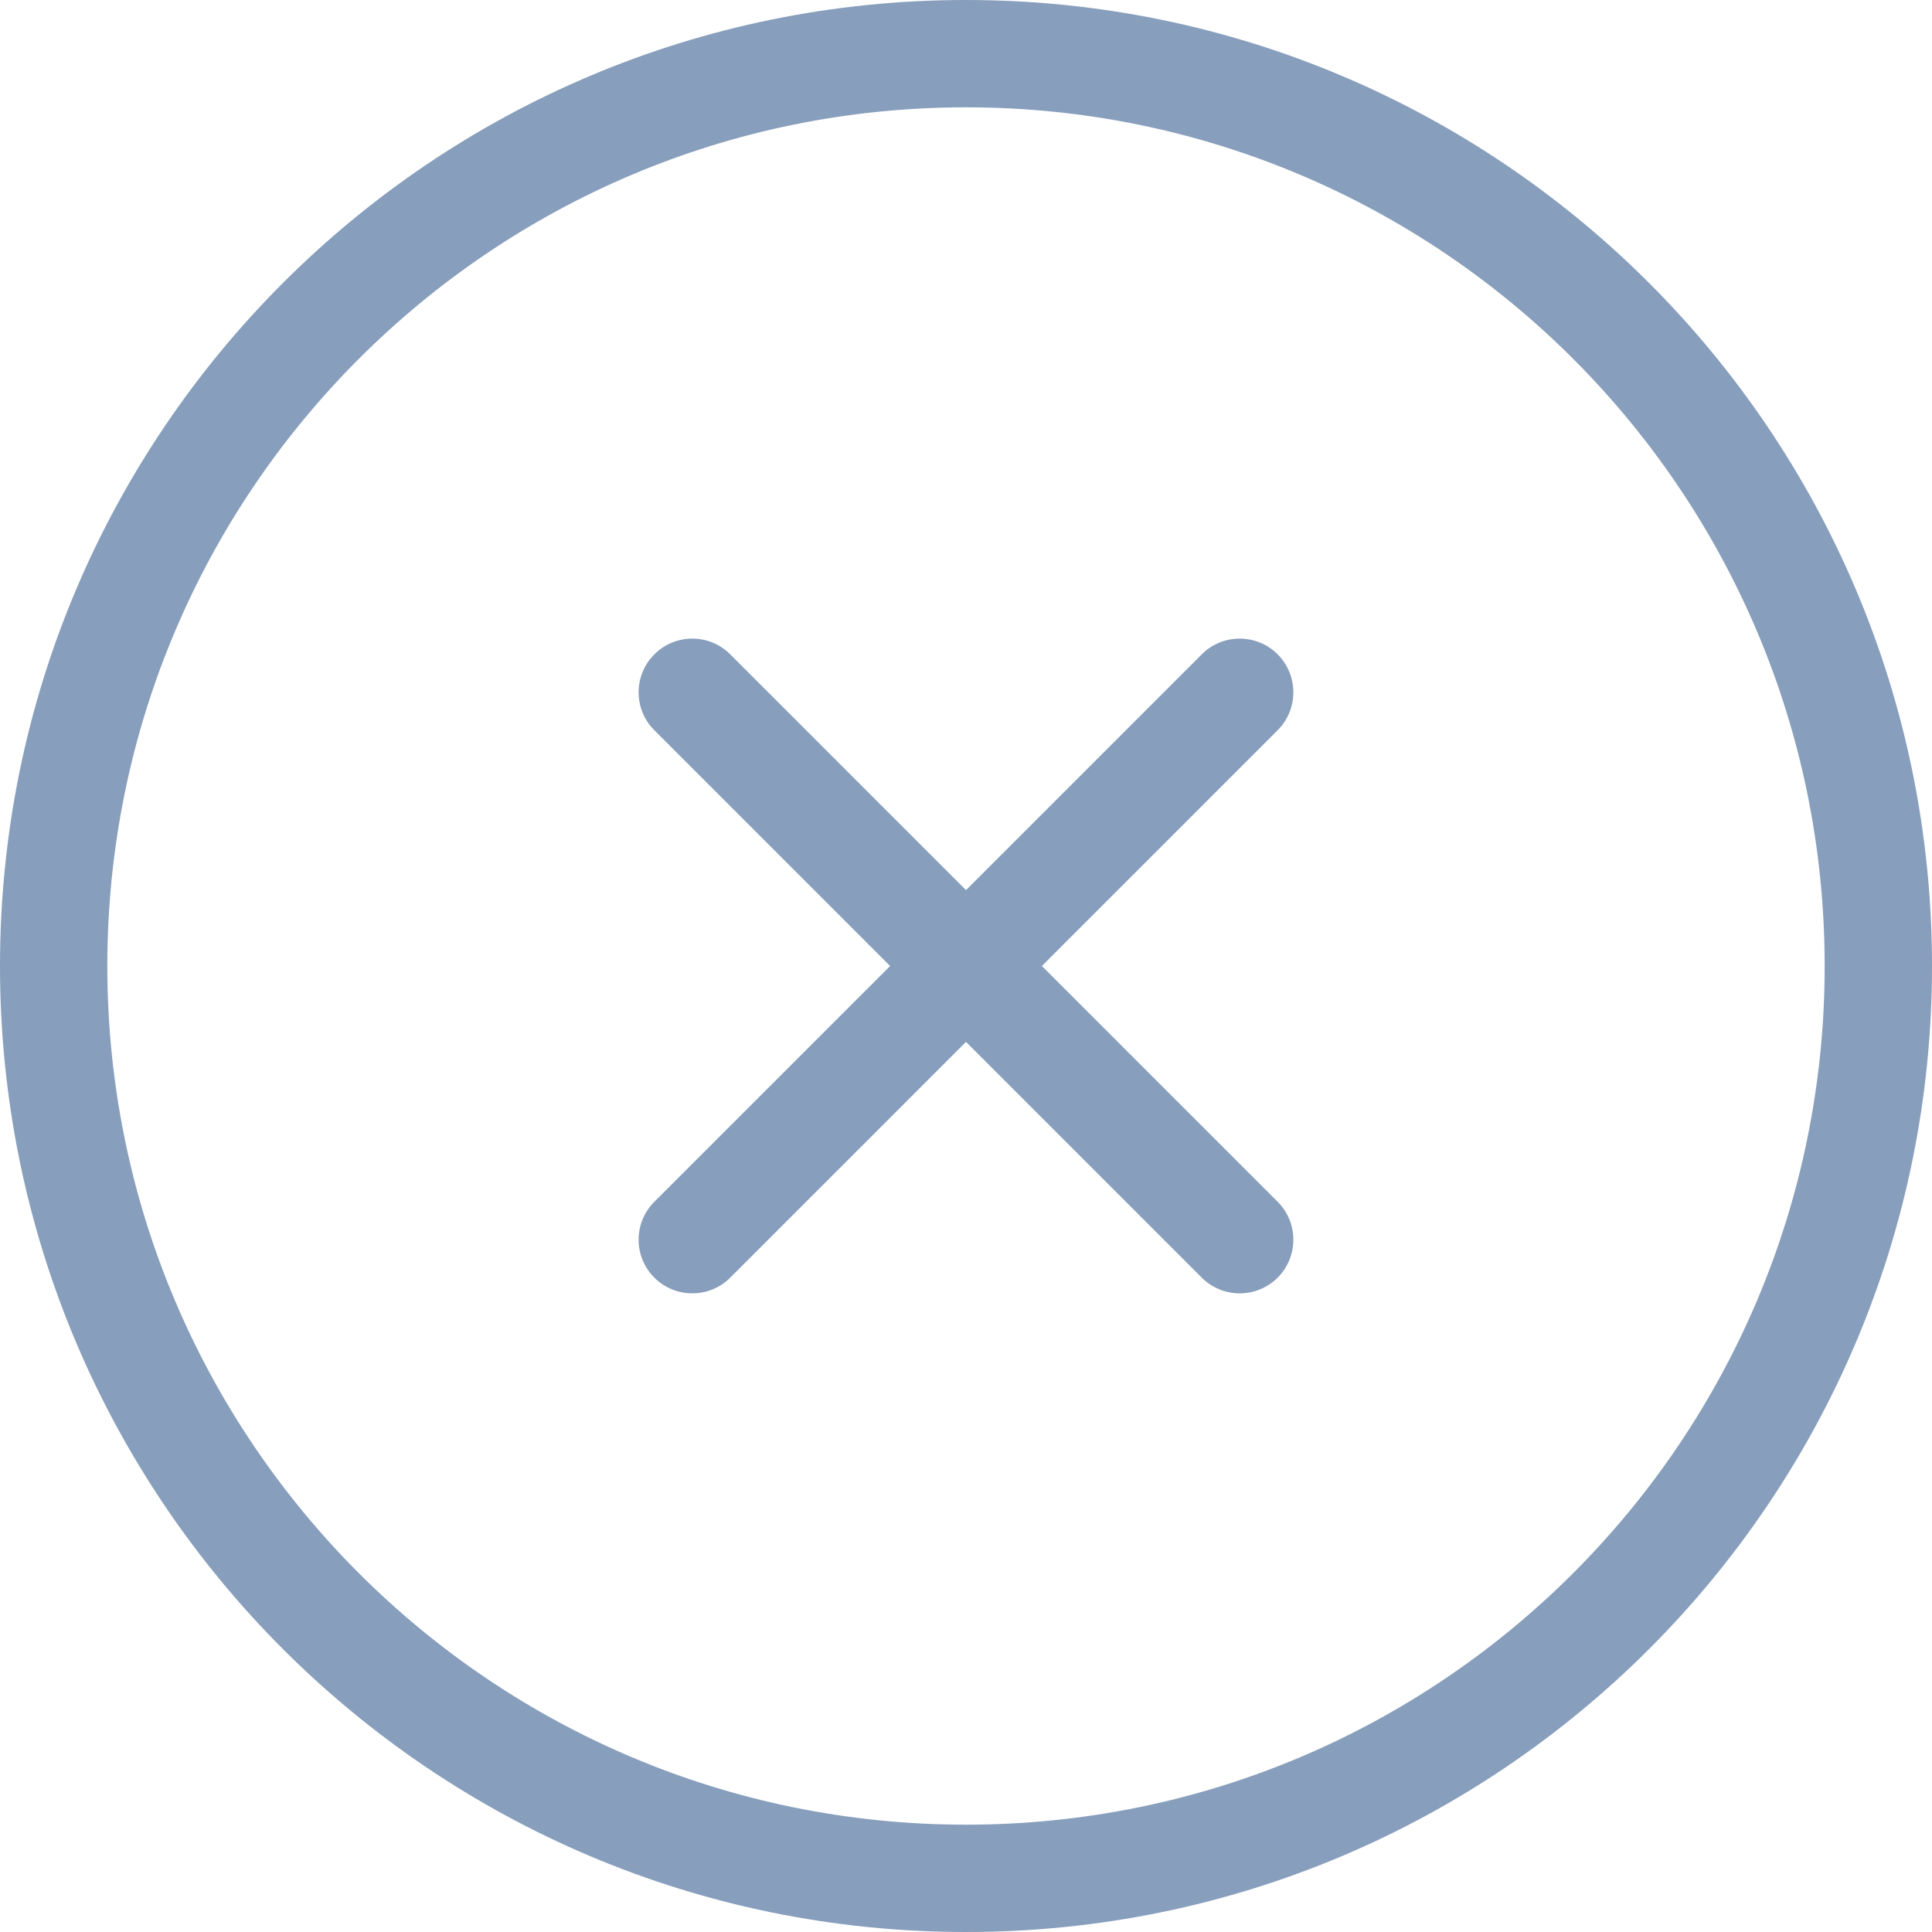 <svg width="29" height="29" viewBox="0 0 29 29" fill="none" xmlns="http://www.w3.org/2000/svg">
<path fill-rule="evenodd" clip-rule="evenodd" d="M14.5 1.611C7.382 1.611 1.611 7.382 1.611 14.5C1.611 21.618 7.382 27.389 14.5 27.389C21.618 27.389 27.389 21.618 27.389 14.5C27.389 7.382 21.618 1.611 14.5 1.611ZM0 14.5C0 6.492 6.492 0 14.5 0C22.508 0 29 6.492 29 14.5C29 22.508 22.508 29 14.5 29C6.492 29 0 22.508 0 14.5ZM9.822 9.822C10.137 9.507 10.647 9.507 10.961 9.822L14.5 13.361L18.039 9.822C18.353 9.507 18.863 9.507 19.178 9.822C19.492 10.137 19.492 10.647 19.178 10.961L15.639 14.5L19.178 18.039C19.492 18.353 19.492 18.863 19.178 19.178C18.863 19.492 18.353 19.492 18.039 19.178L14.5 15.639L10.961 19.178C10.647 19.492 10.137 19.492 9.822 19.178C9.507 18.863 9.507 18.353 9.822 18.039L13.361 14.5L9.822 10.961C9.507 10.647 9.507 10.137 9.822 9.822Z" fill="#879EBC"/>
</svg>
